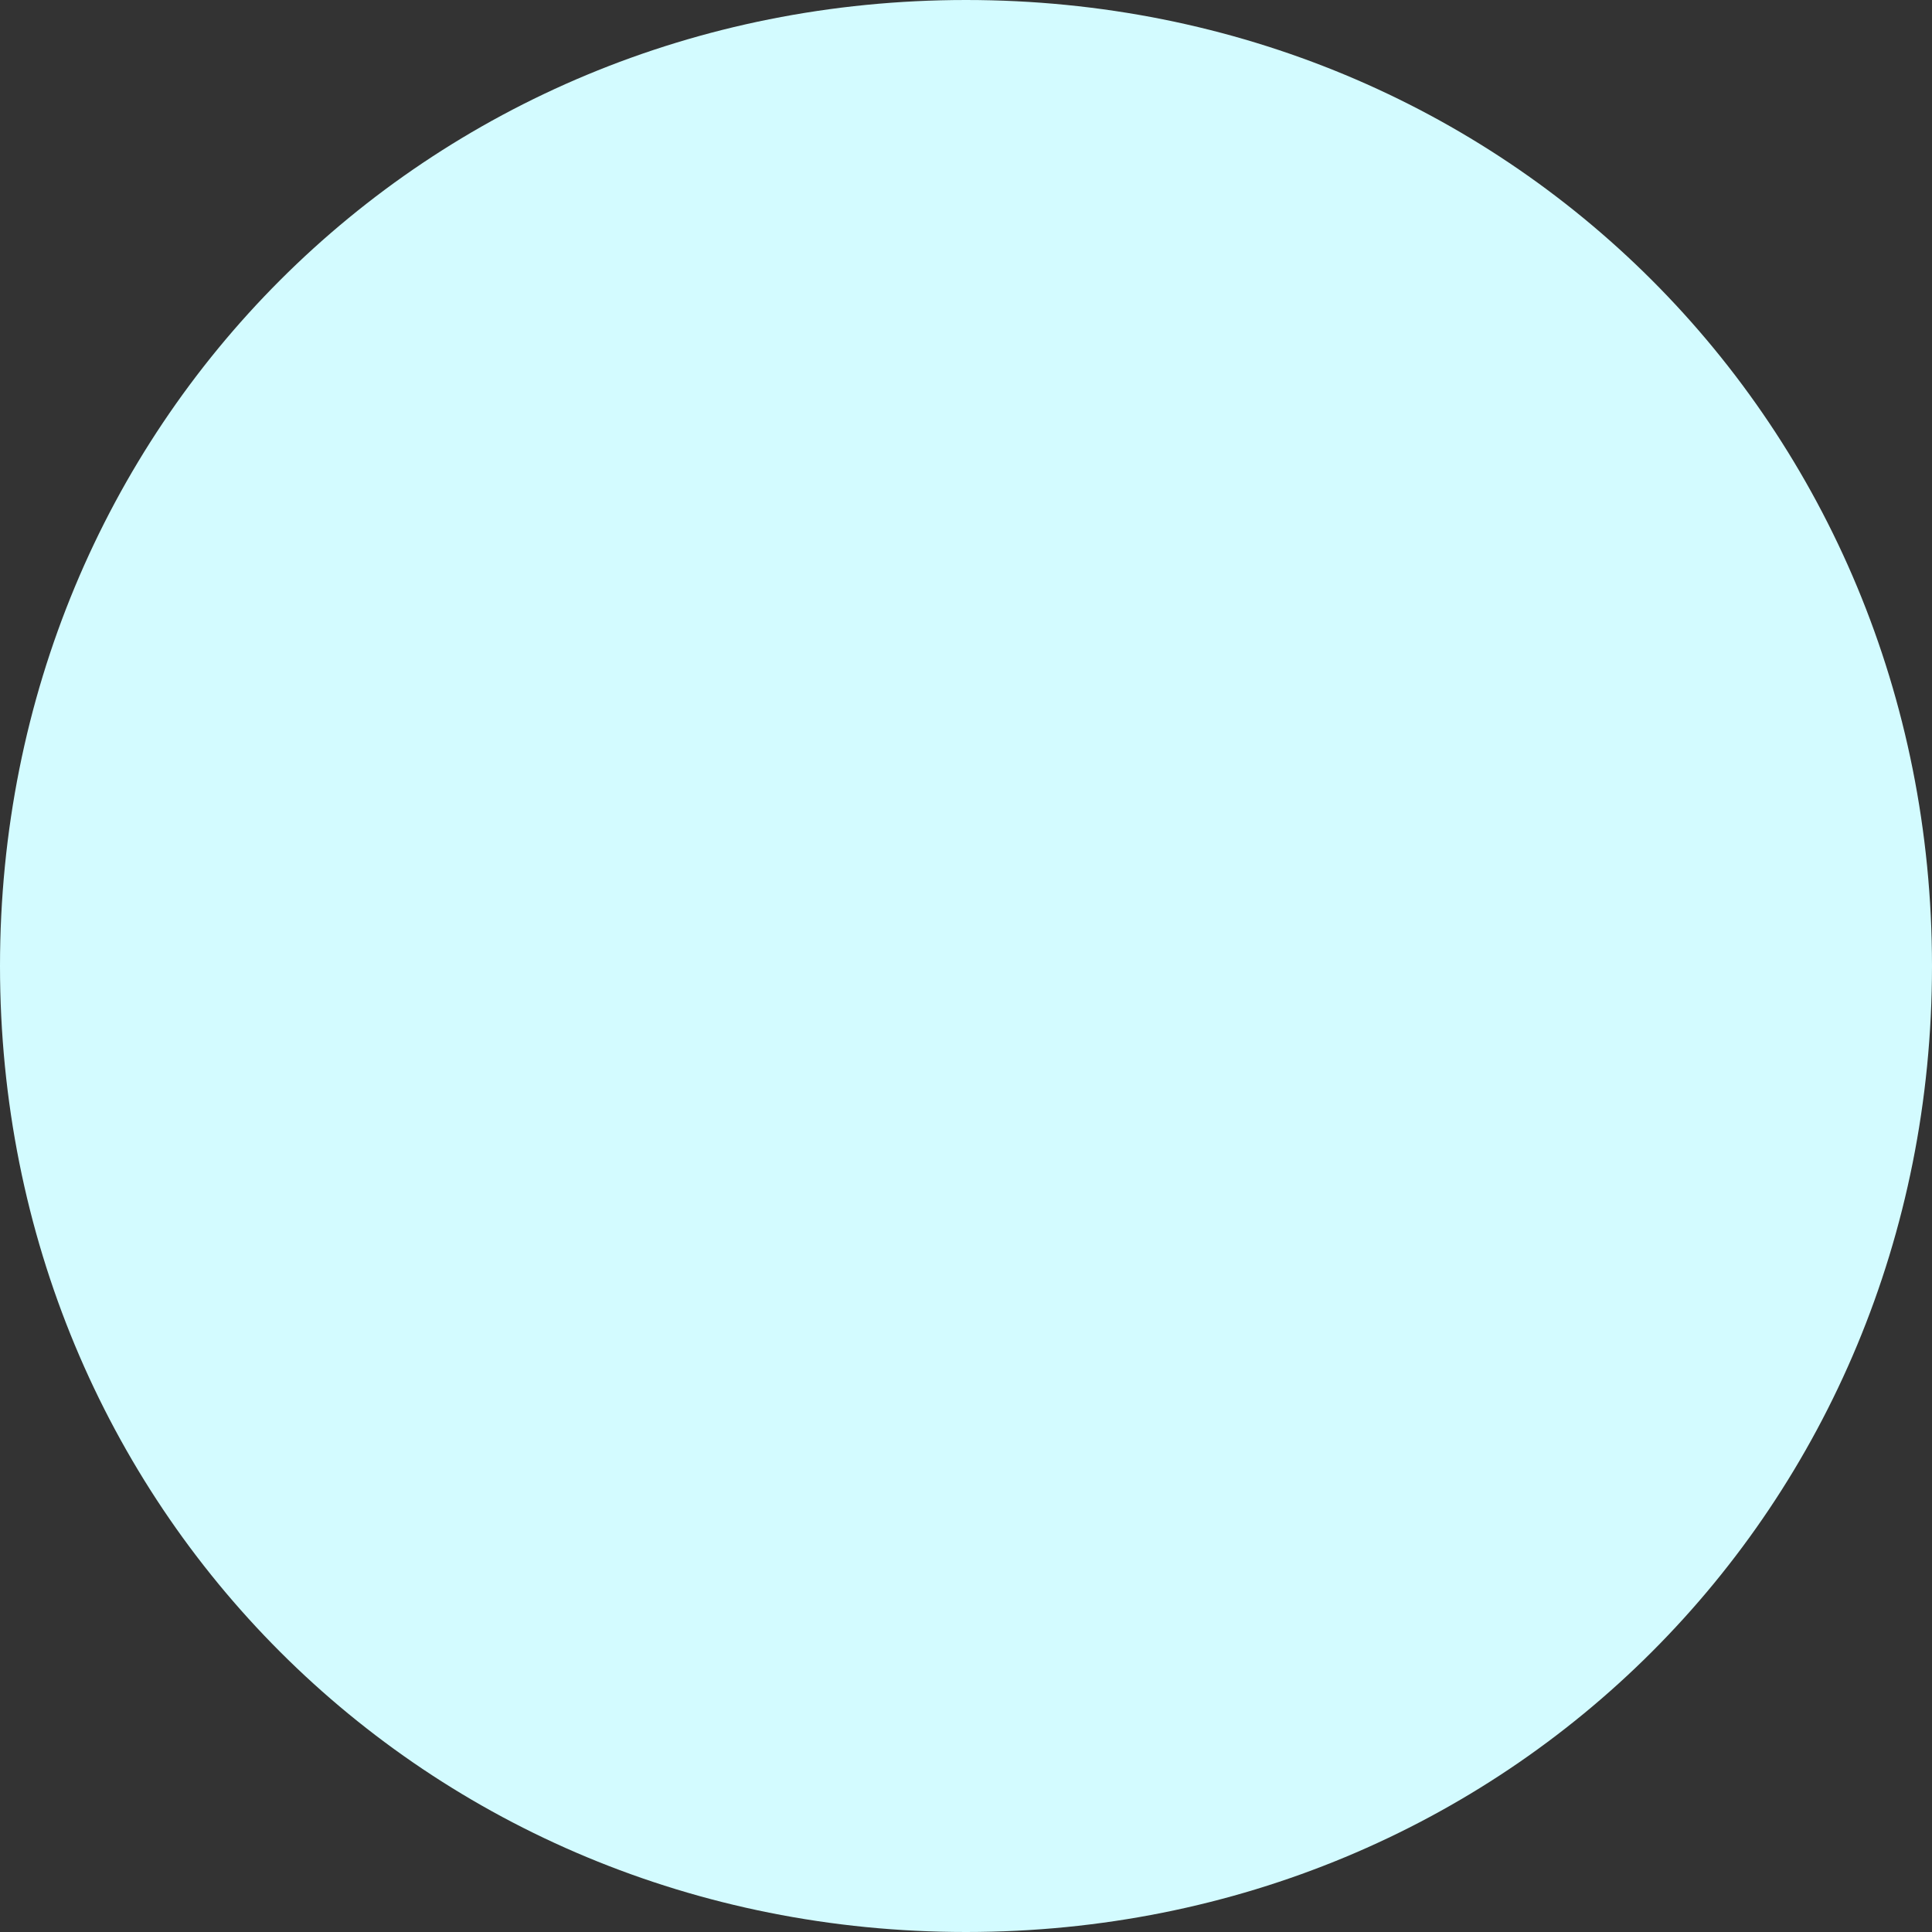 ﻿<?xml version="1.0" encoding="utf-8"?>
<svg version="1.1" xmlns:xlink="http://www.w3.org/1999/xlink" width="21px" height="21px" xmlns="http://www.w3.org/2000/svg">
  <rect width="100%" height="100%" fill="#333333" stroke="none"/>
  <g transform="matrix(1 0 0 1 -908 -412 )">
    <path d="M 918.5 412  C 924.38 412  929 416.62  929 422.5  C 929 428.38  924.38 433  918.5 433  C 912.62 433  908 428.38  908 422.5  C 908 416.62  912.62 412  918.5 412  Z " fill-rule="nonzero" fill="#d3fbff" stroke="none" />
  </g>
</svg>
